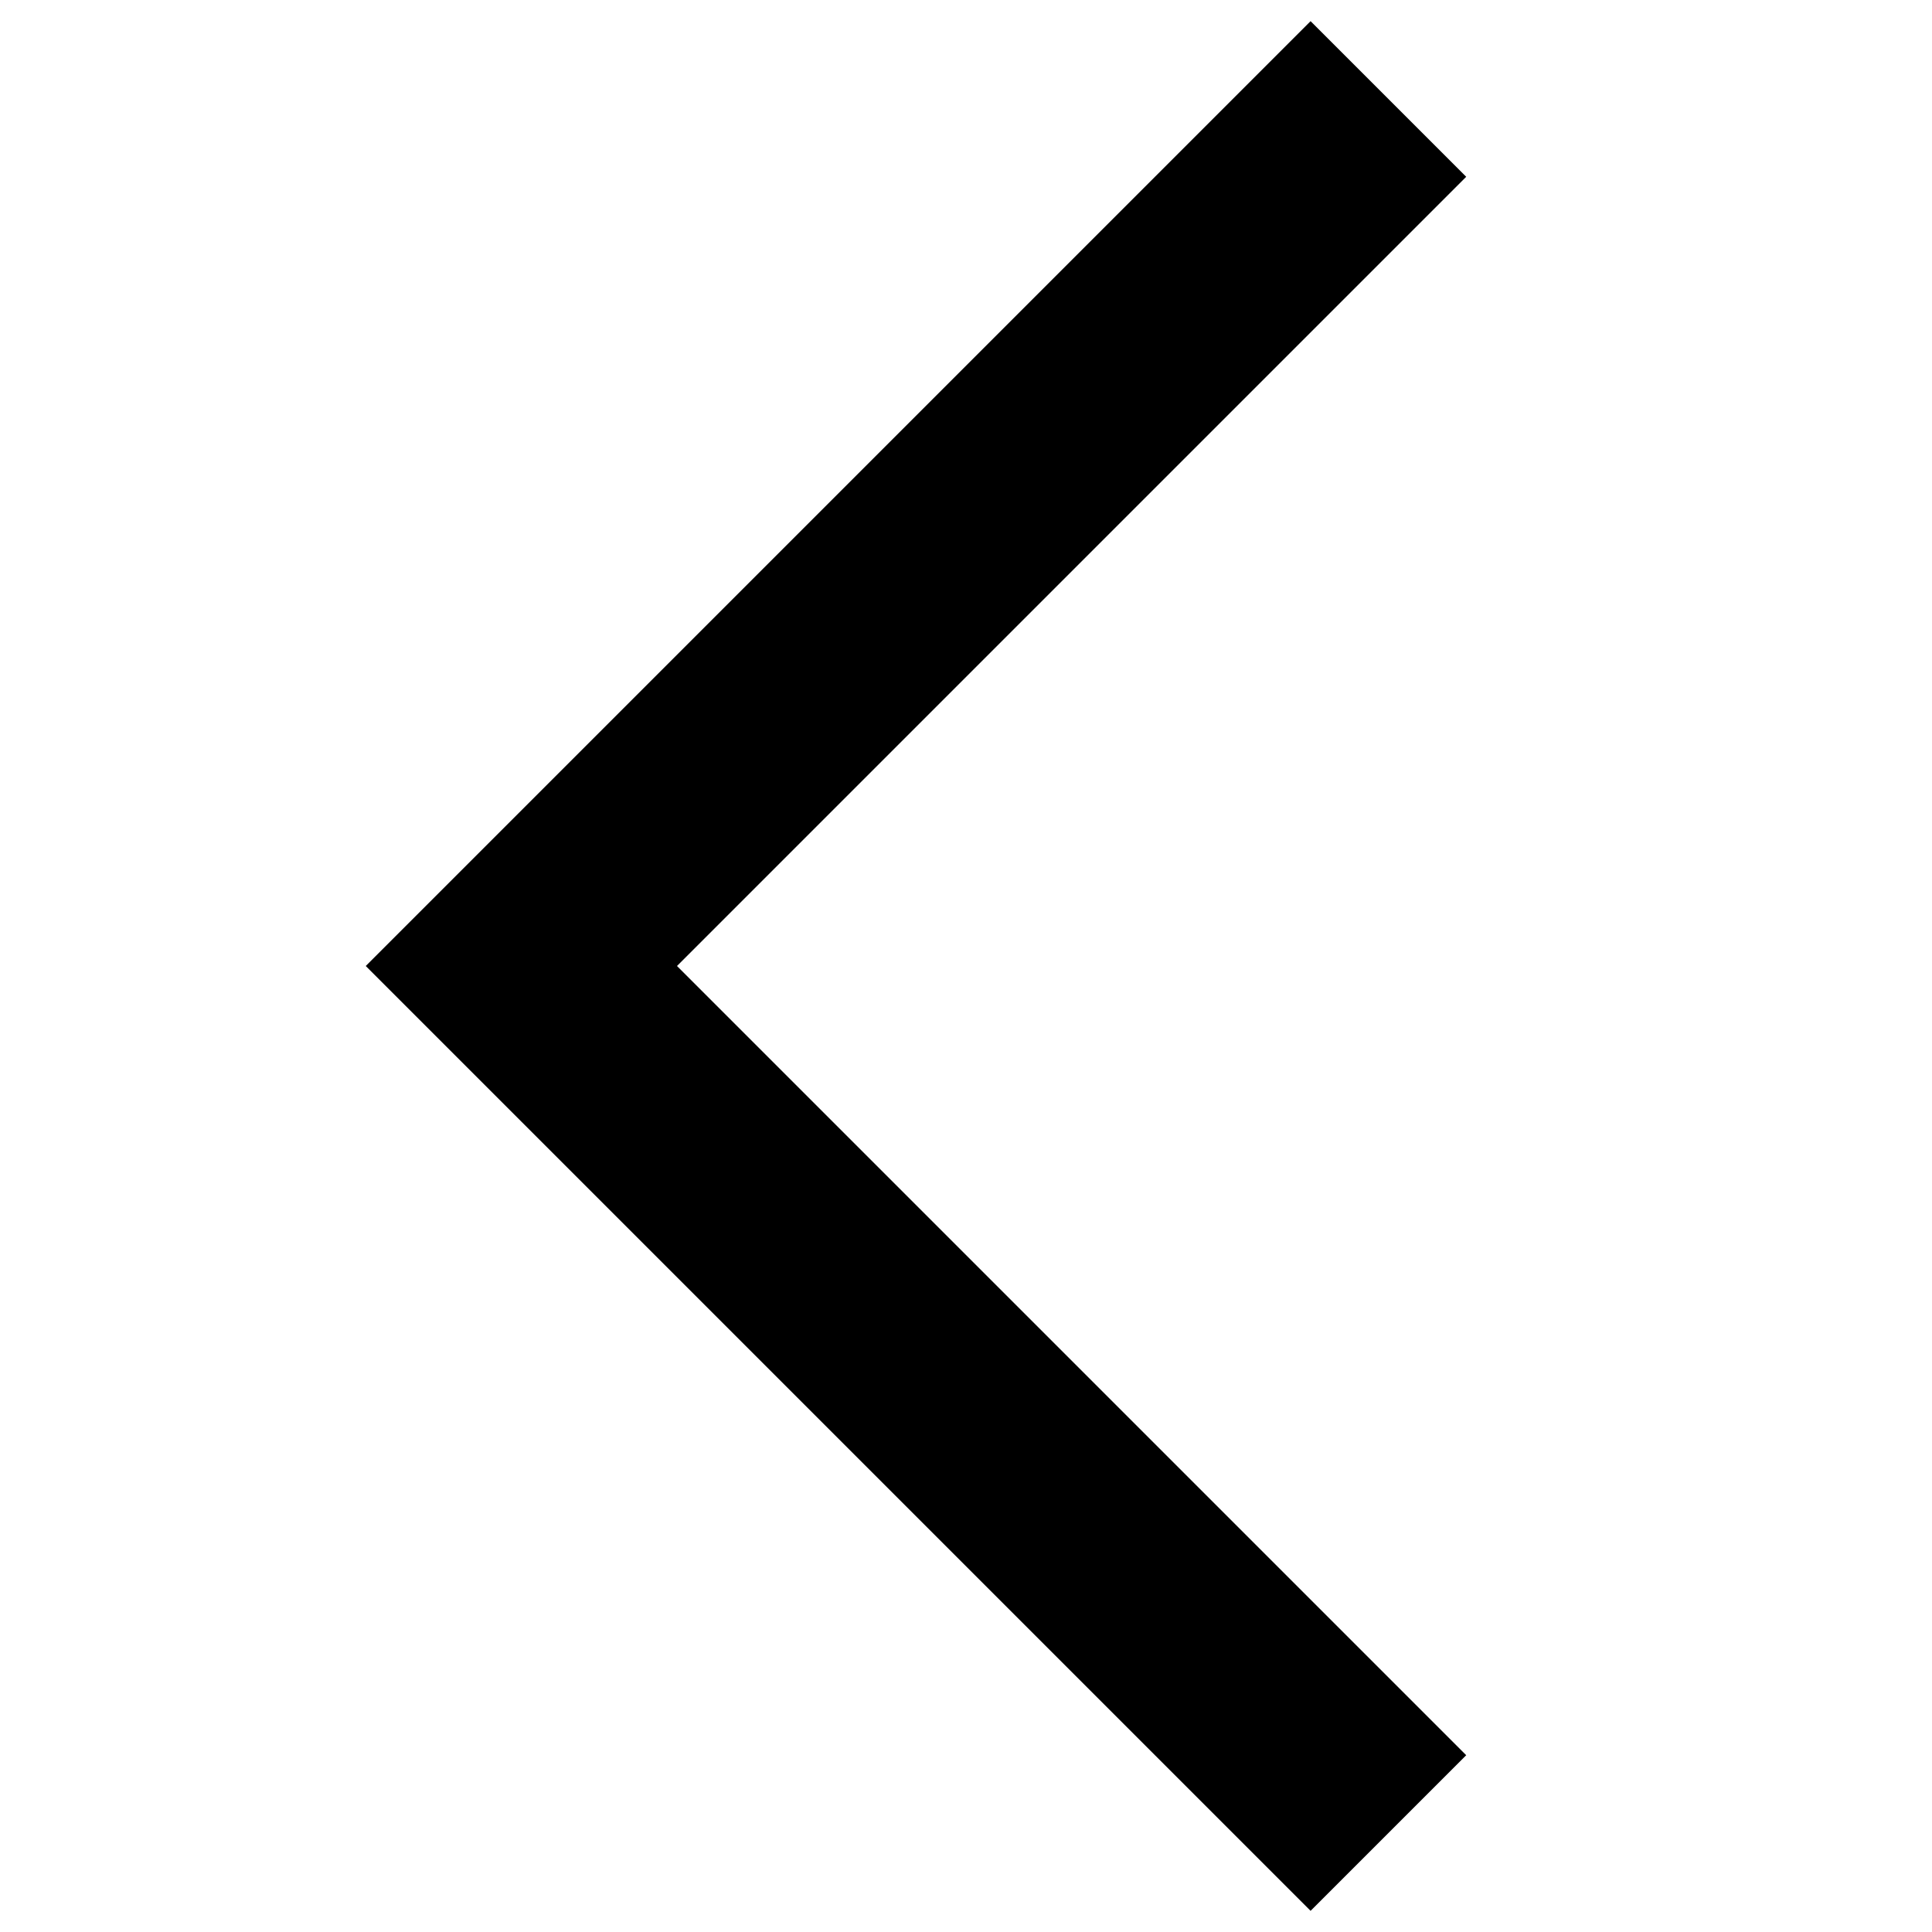 <?xml version="1.0" standalone="no"?><!DOCTYPE svg PUBLIC "-//W3C//DTD SVG 1.1//EN" "http://www.w3.org/Graphics/SVG/1.1/DTD/svg11.dtd"><svg class="icon" width="128px" height="128.00px" viewBox="0 0 1024 1024" version="1.1" xmlns="http://www.w3.org/2000/svg"><path d="M358.819 512l418.303 418.303-82.482 82.482L276.336 594.482 193.854 512 276.336 429.518l418.303-418.303 82.482 82.482L358.819 512z" /></svg>